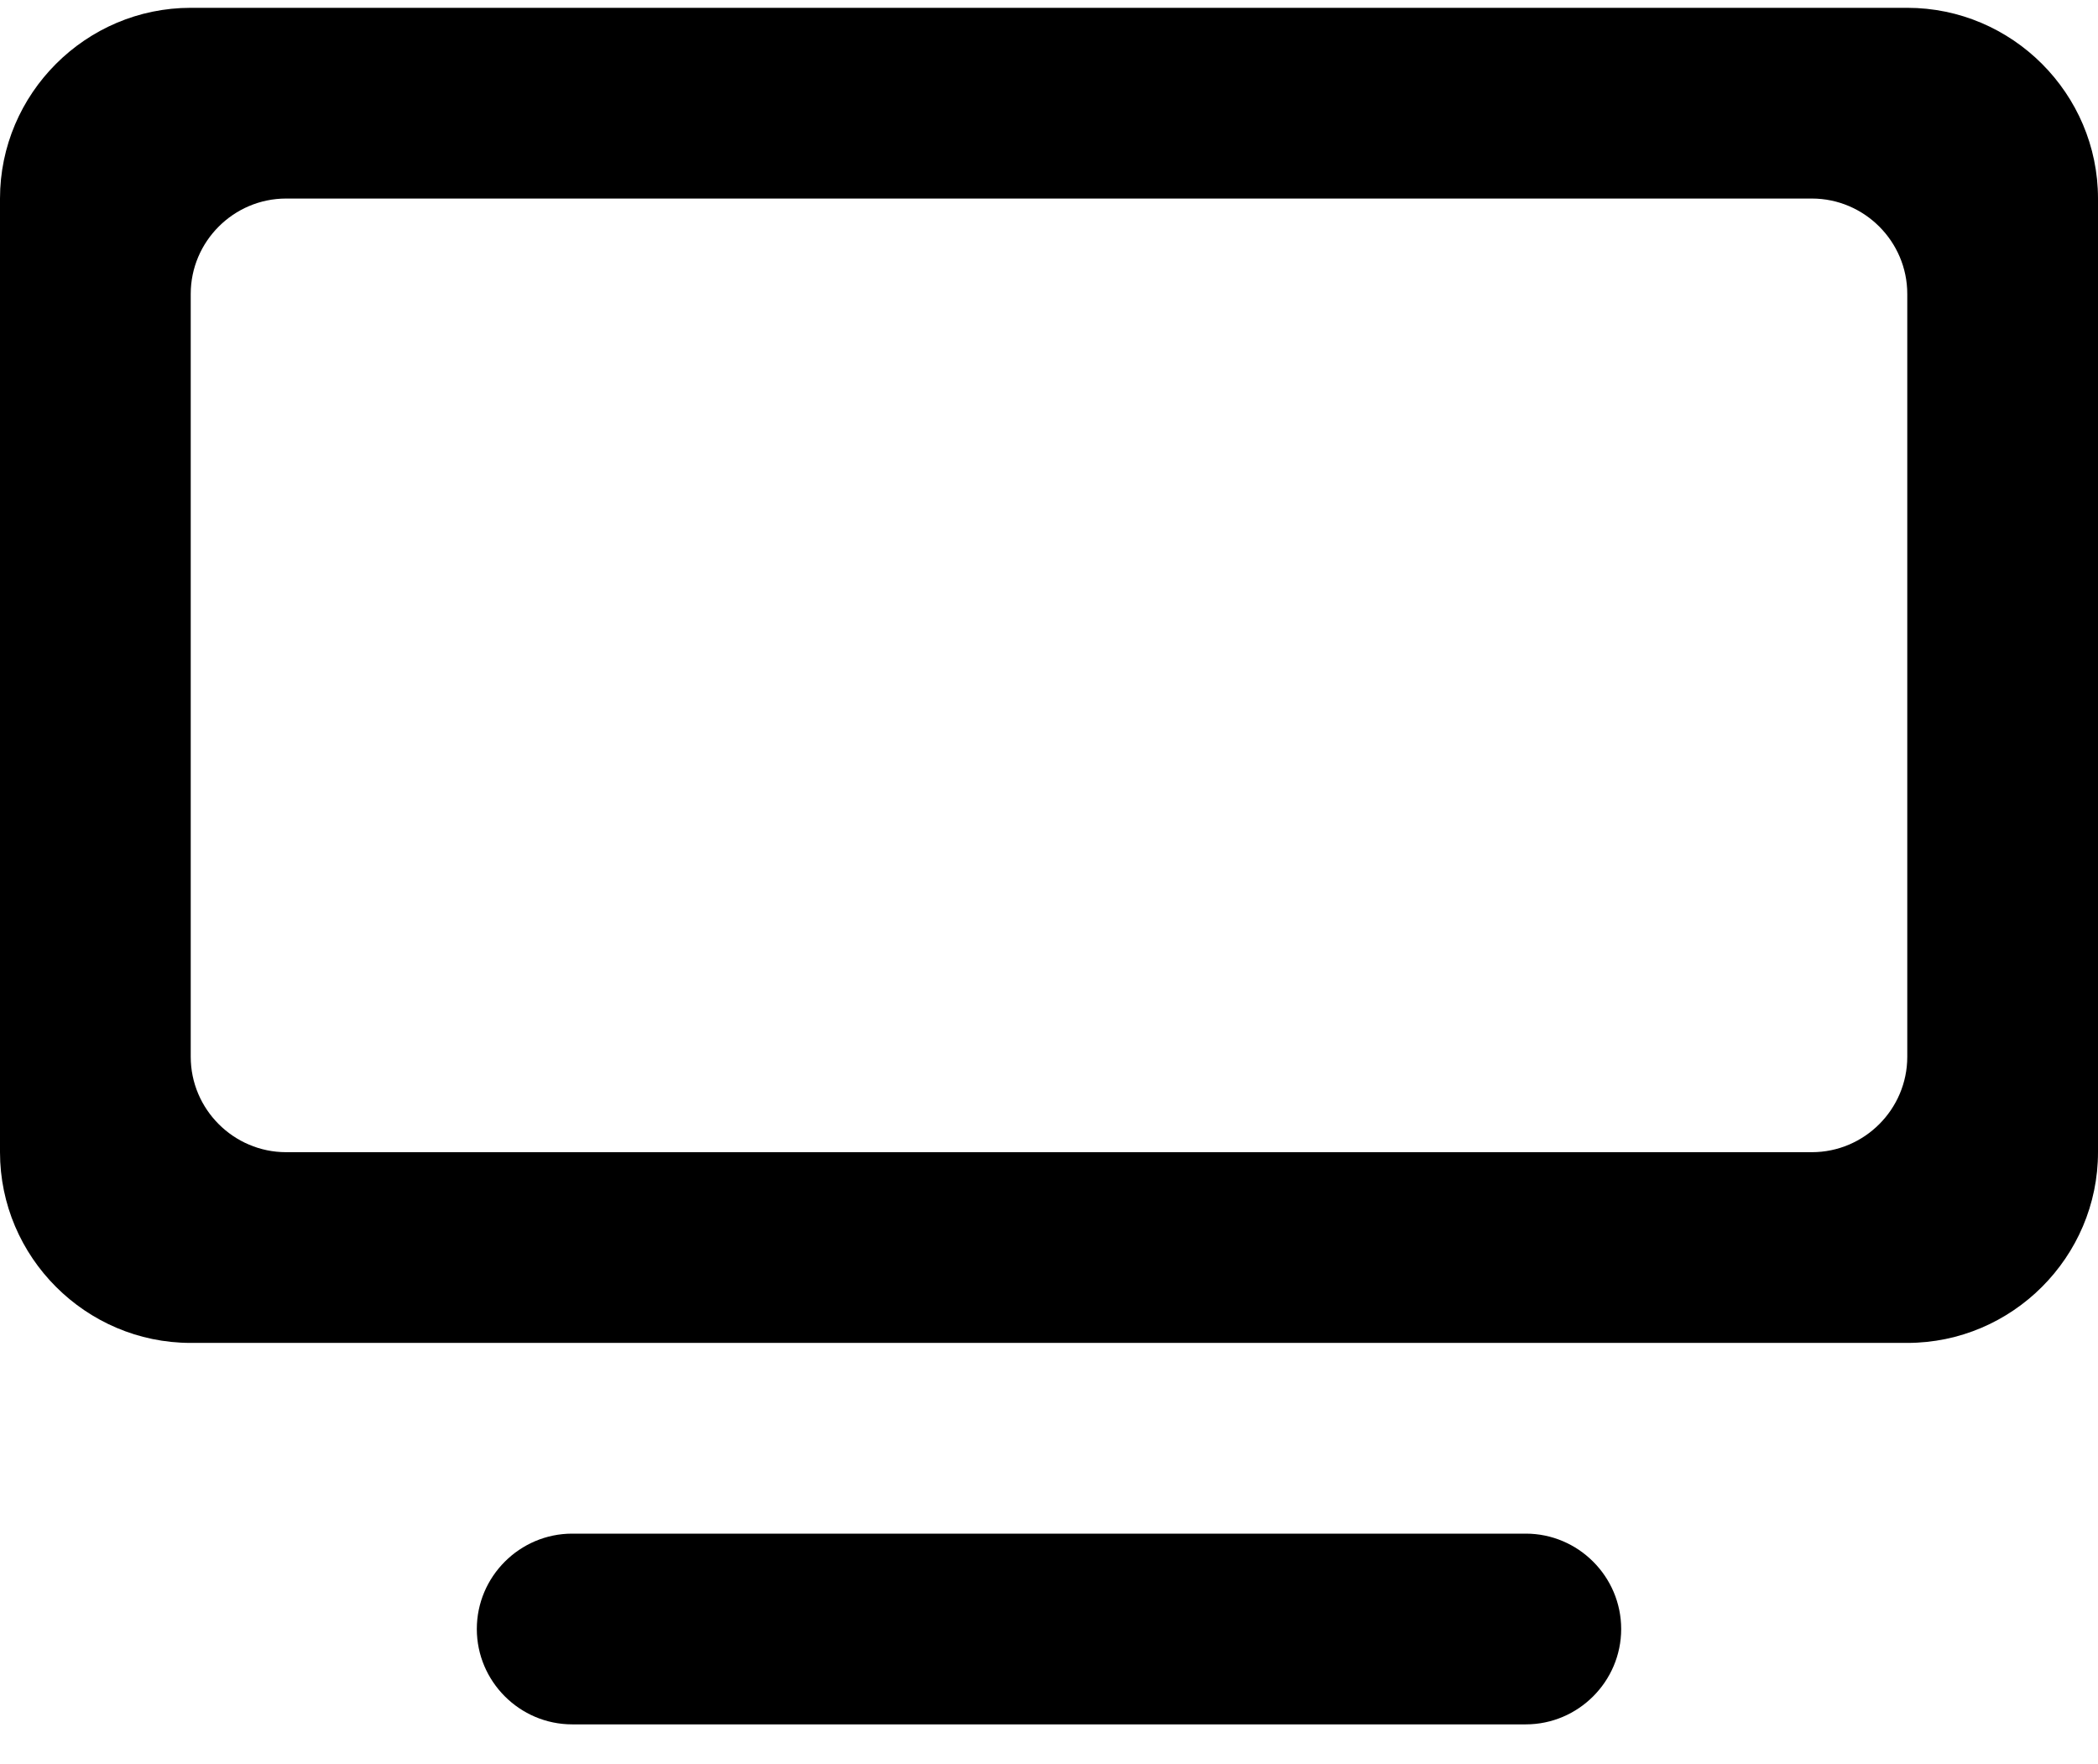 <?xml version="1.0" encoding="UTF-8" standalone="no"?>
<svg width="44px" height="37px" viewBox="0 0 44 37" version="1.1" xmlns="http://www.w3.org/2000/svg" xmlns:xlink="http://www.w3.org/1999/xlink">
    <!-- Generator: Sketch 42 (36781) - http://www.bohemiancoding.com/sketch -->
    <title>Shape Copy 8</title>
    <desc>Created with Sketch.</desc>
    <defs></defs>
    <g id="Welcome" stroke="none" stroke-width="1" fill="none" fill-rule="evenodd">
        <g id="Desktop-HD" transform="translate(-50, -341)" fill-rule="nonzero" fill="#000000">
            <path d="M90,369.164 L54,369.164 C51.8,369.164 50,367.364 50,365.164 L50,345.164 C50,342.964 51.8,341.164 54,341.164 L90,341.164 C92.2,341.164 94,342.964 94,345.164 L94,365.164 C94,367.364 92.2,369.164 90,369.164 Z M90,347.164 C90,346.064 89.1,345.164 88,345.164 L56,345.164 C54.9,345.164 54,346.064 54,347.164 L54,363.164 C54,364.264 54.9,365.164 56,365.164 L88,365.164 C89.1,365.164 90,364.264 90,363.164 L90,347.164 Z M62,373.164 L82,373.164 C83.1,373.164 84,374.064 84,375.164 C84,376.264 83.1,377.164 82,377.164 L62,377.164 C60.9,377.164 60,376.264 60,375.164 C60,374.064 60.9,373.164 62,373.164 Z" id="Shape-Copy-8"></path>
        </g>
    </g>
</svg>